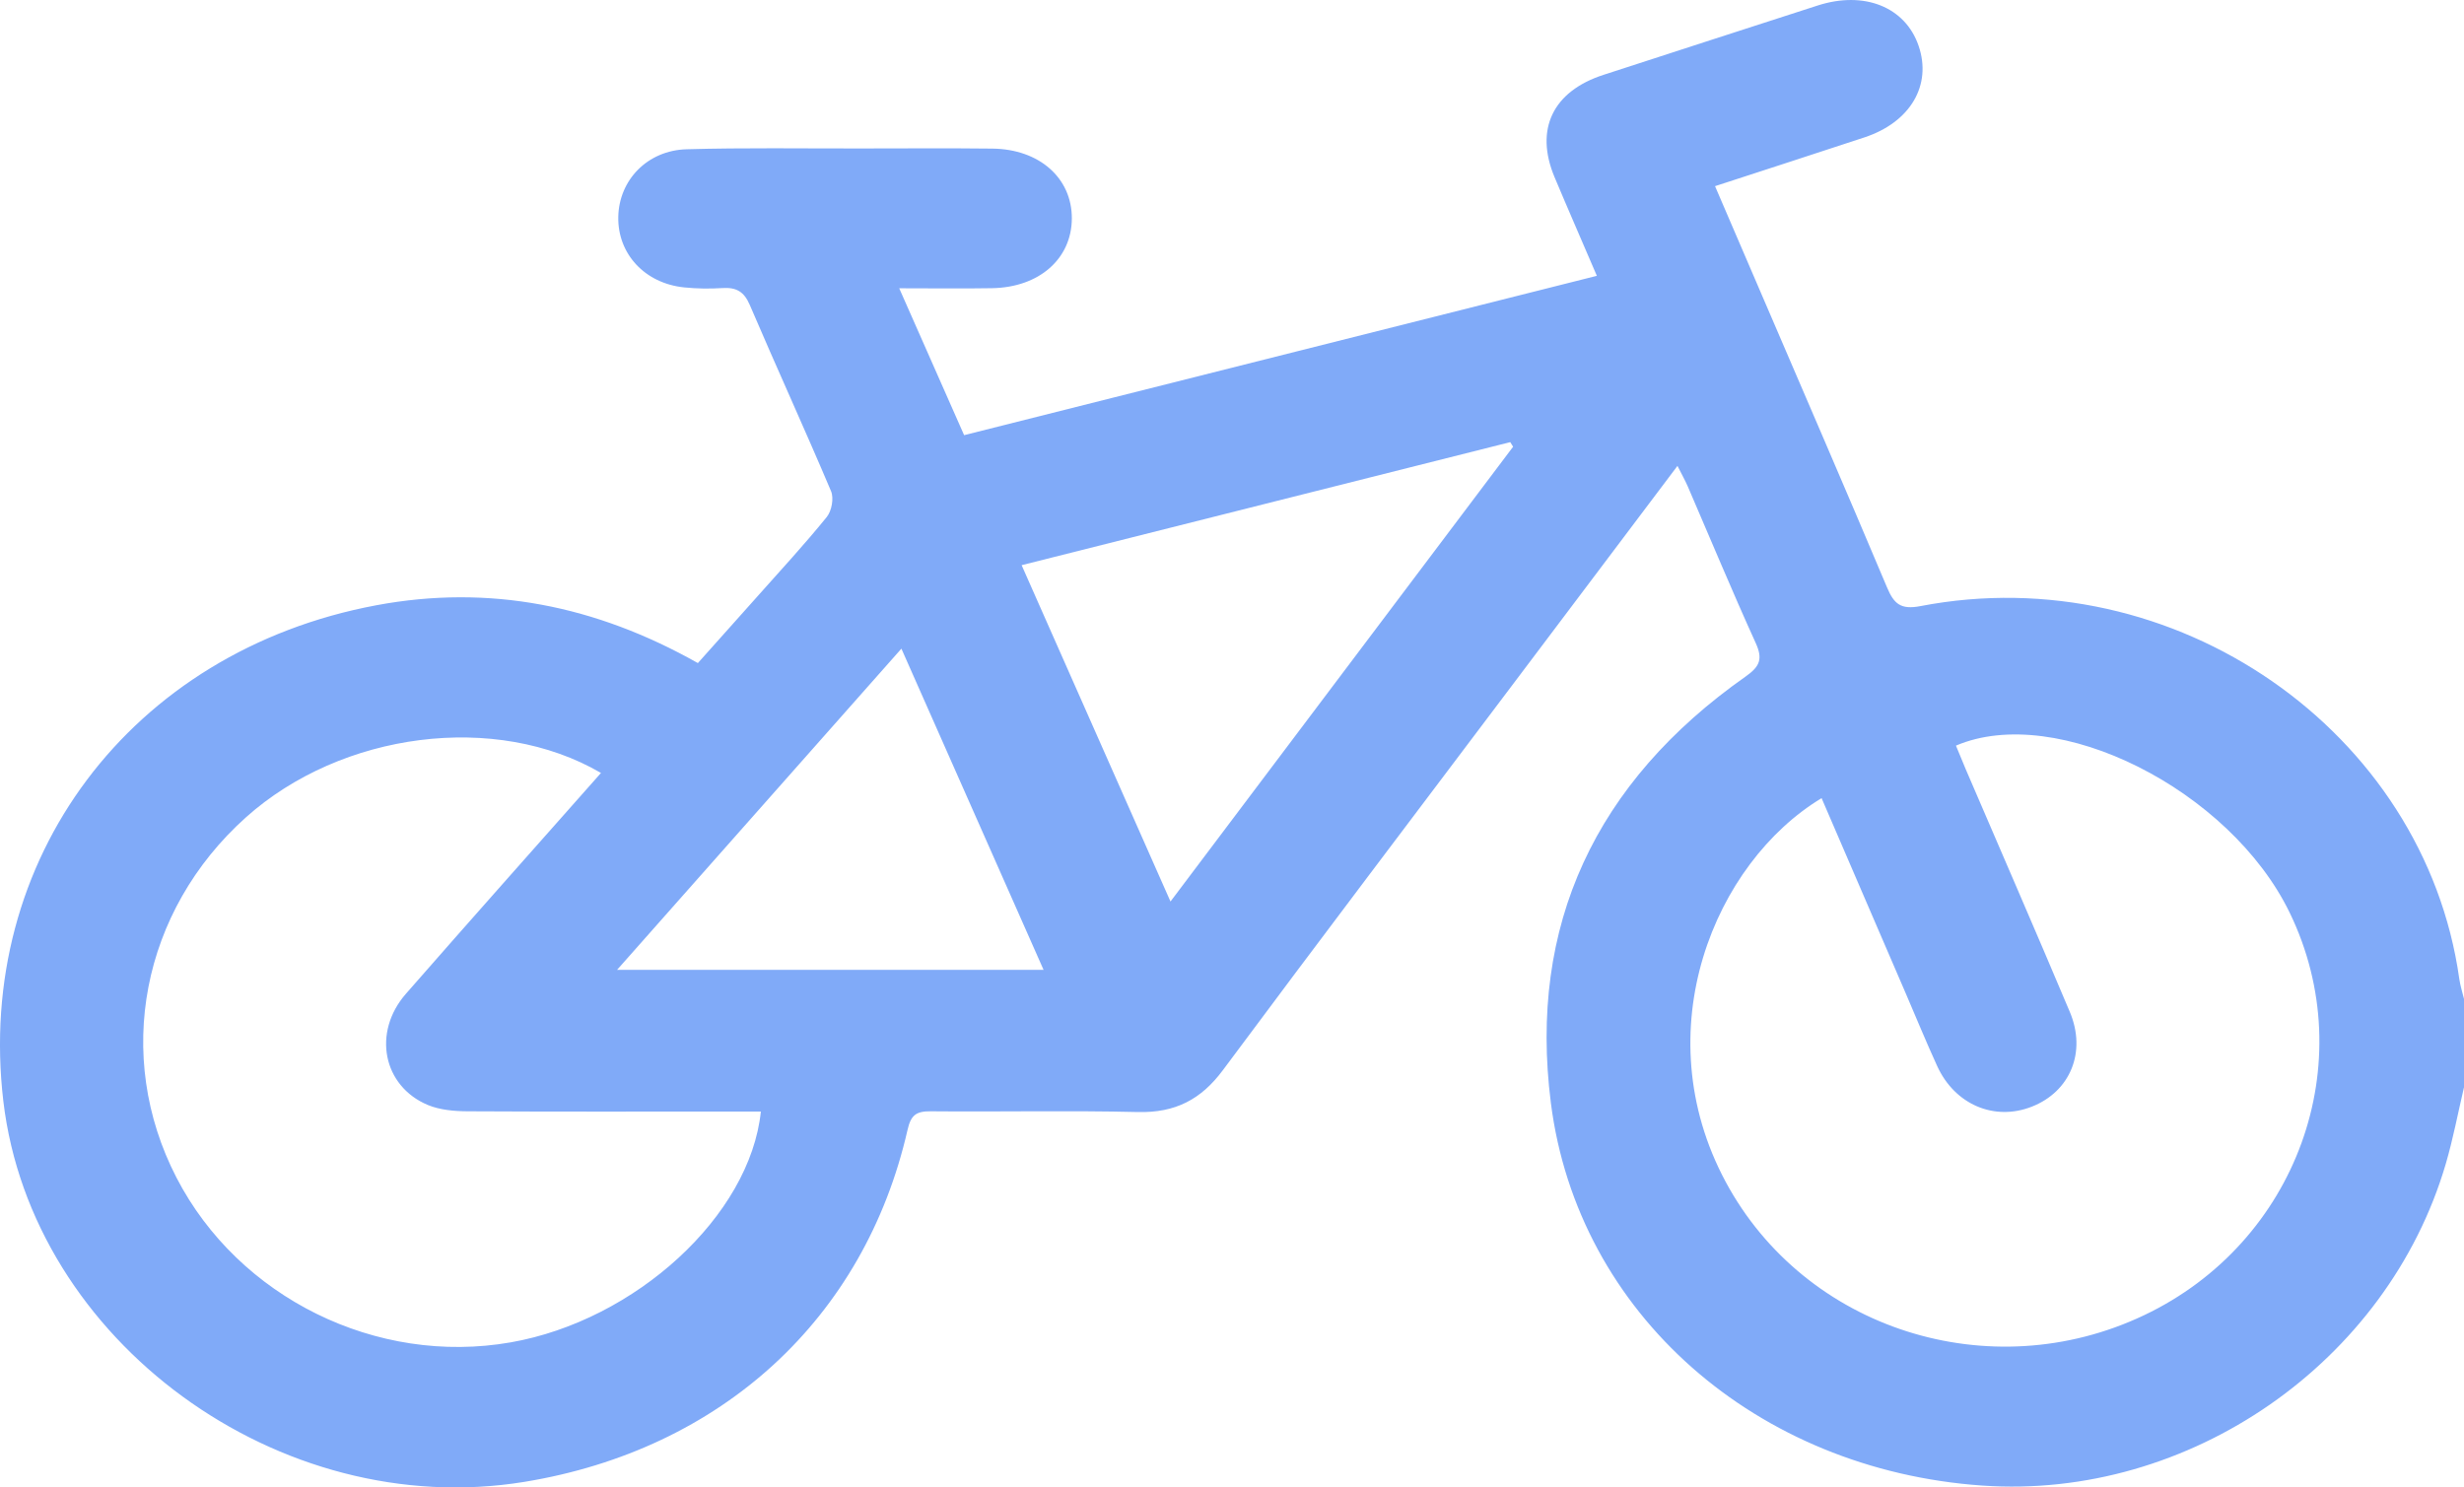 <svg width="53" height="32" viewBox="0 0 53 32" fill="none" xmlns="http://www.w3.org/2000/svg">
<path d="M52.999 23.395C52.87 23.944 52.766 24.5 52.607 25.042C51.351 29.317 47.089 32.27 42.639 31.96C37.785 31.622 33.938 28.271 33.359 23.73C32.872 19.906 34.318 16.827 37.543 14.558C37.857 14.338 37.92 14.177 37.766 13.836C37.259 12.721 36.79 11.591 36.305 10.468C36.246 10.333 36.173 10.203 36.082 10.023C34.892 11.602 33.734 13.139 32.576 14.677C30.483 17.457 28.379 20.23 26.304 23.023C25.836 23.653 25.281 23.944 24.475 23.924C22.992 23.888 21.507 23.922 20.023 23.908C19.707 23.905 19.593 23.988 19.521 24.308C18.594 28.37 15.517 31.186 11.281 31.88C6.006 32.743 0.681 28.851 0.072 23.69C-0.541 18.492 2.807 14.011 8.091 13.022C10.525 12.566 12.819 13.028 15.011 14.265C15.431 13.795 15.856 13.321 16.279 12.845C16.785 12.276 17.304 11.714 17.783 11.123C17.89 10.991 17.939 10.719 17.876 10.568C17.308 9.226 16.7 7.898 16.126 6.557C16.005 6.276 15.841 6.179 15.543 6.197C15.269 6.215 14.99 6.211 14.716 6.183C13.869 6.096 13.285 5.462 13.299 4.668C13.313 3.876 13.923 3.235 14.771 3.211C16.012 3.176 17.256 3.196 18.498 3.194C19.447 3.194 20.396 3.186 21.345 3.197C22.358 3.208 23.058 3.832 23.055 4.7C23.051 5.568 22.352 6.184 21.337 6.2C20.702 6.211 20.067 6.202 19.342 6.202C19.828 7.299 20.277 8.319 20.738 9.362C25.288 8.216 29.802 7.079 34.348 5.934C34.032 5.196 33.73 4.507 33.439 3.814C33.006 2.783 33.399 1.964 34.492 1.61C36.028 1.111 37.563 0.613 39.099 0.118C40.099 -0.204 40.982 0.15 41.268 0.984C41.56 1.833 41.091 2.63 40.103 2.956C39.049 3.304 37.994 3.645 36.89 4.005C37.227 4.791 37.545 5.526 37.861 6.263C38.774 8.389 39.694 10.512 40.592 12.643C40.739 12.991 40.885 13.121 41.306 13.04C46.766 11.987 52.149 15.721 52.899 21.061C52.92 21.206 52.965 21.348 53 21.491C53 22.126 53 22.761 53 23.396L52.999 23.395ZM39.182 17.171C36.884 18.557 35.371 22.171 37.119 25.426C38.827 28.602 42.805 29.87 46.117 28.296C49.411 26.732 50.813 22.86 49.251 19.636C47.968 16.989 44.245 15.114 42.072 16.041C42.143 16.209 42.211 16.379 42.282 16.548C43.029 18.287 43.785 20.024 44.521 21.769C44.886 22.634 44.529 23.486 43.702 23.809C42.897 24.125 42.046 23.764 41.667 22.932C41.43 22.413 41.214 21.887 40.989 21.364C40.387 19.968 39.785 18.573 39.182 17.171ZM12.927 16.629C10.669 15.312 7.345 15.743 5.289 17.585C3.044 19.597 2.443 22.715 3.796 25.335C5.131 27.919 8.102 29.385 10.985 28.879C13.667 28.41 16.134 26.156 16.366 23.913H15.807C13.891 23.913 11.977 23.919 10.061 23.908C9.773 23.907 9.463 23.88 9.204 23.773C8.234 23.367 8.006 22.209 8.731 21.38C10.113 19.799 11.51 18.231 12.927 16.629ZM32.547 9.611C32.526 9.578 32.506 9.545 32.485 9.512C28.997 10.39 25.508 11.269 21.975 12.159C23.051 14.591 24.1 16.962 25.177 19.395C27.661 16.097 30.104 12.853 32.547 9.61V9.611ZM13.273 20.865H22.447C21.423 18.55 20.421 16.287 19.389 13.955C17.344 16.265 15.336 18.535 13.273 20.865Z" fill="#80AAF8"/>
</svg>
